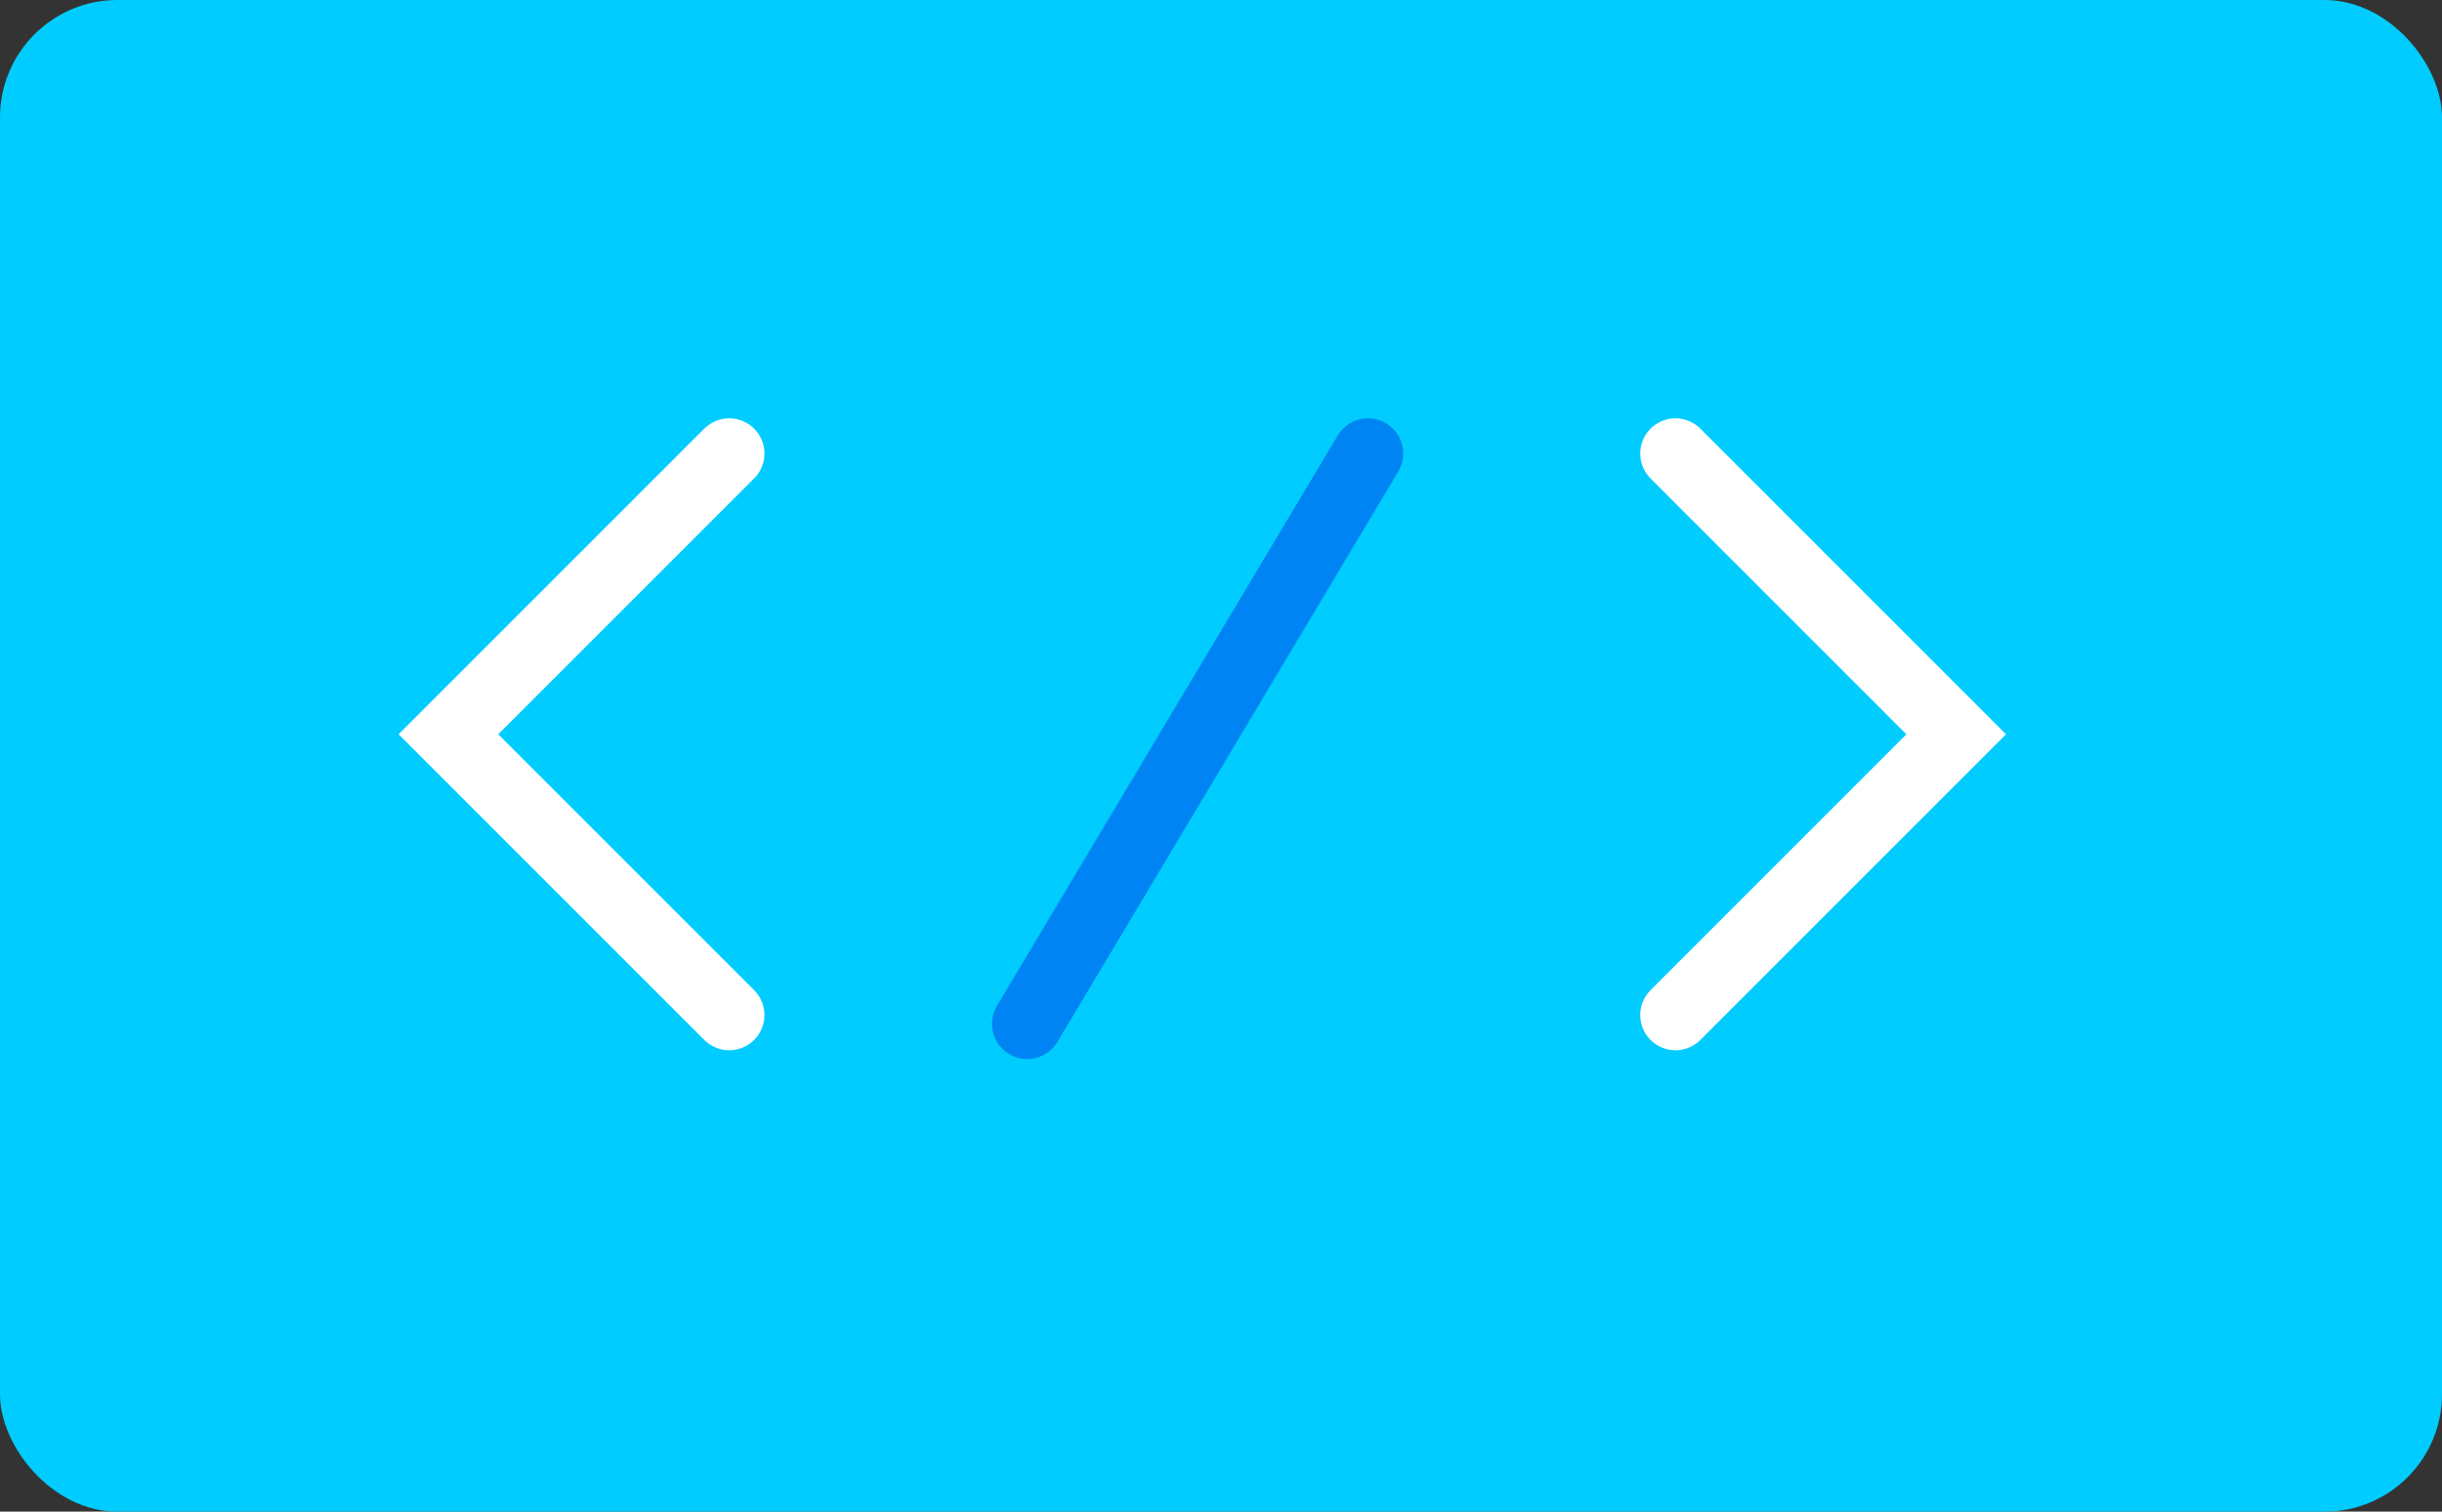 <svg xmlns="http://www.w3.org/2000/svg" viewBox="0 0 103.988 64.374"><rect x="0" y="0" width="103.988" height="64.374" fill="#333333" stroke="none"/><defs><style>.a{fill:#0cf;}.b,.c{fill:none;stroke-linecap:round;stroke-width:3px;}.b{stroke:#fff;}.c{stroke:#0084f3;}</style></defs><g transform="translate(-897 -360)"><rect class="a" width="103.988" height="64.374" rx="5" transform="translate(897 360)"/><g transform="translate(916.096 379.314)"><path class="b" d="M2821.883,524.676l-11.956,11.956,11.956,11.956" transform="translate(-2809.927 -524.676)"/><path class="b" d="M2809.927,524.676l11.956,11.956-11.956,11.956" transform="translate(-2757.677 -524.676)"/><path class="c" d="M2853.381,524.676l-14.512,24.286" transform="translate(-2814.224 -524.676)"/></g></g></svg>